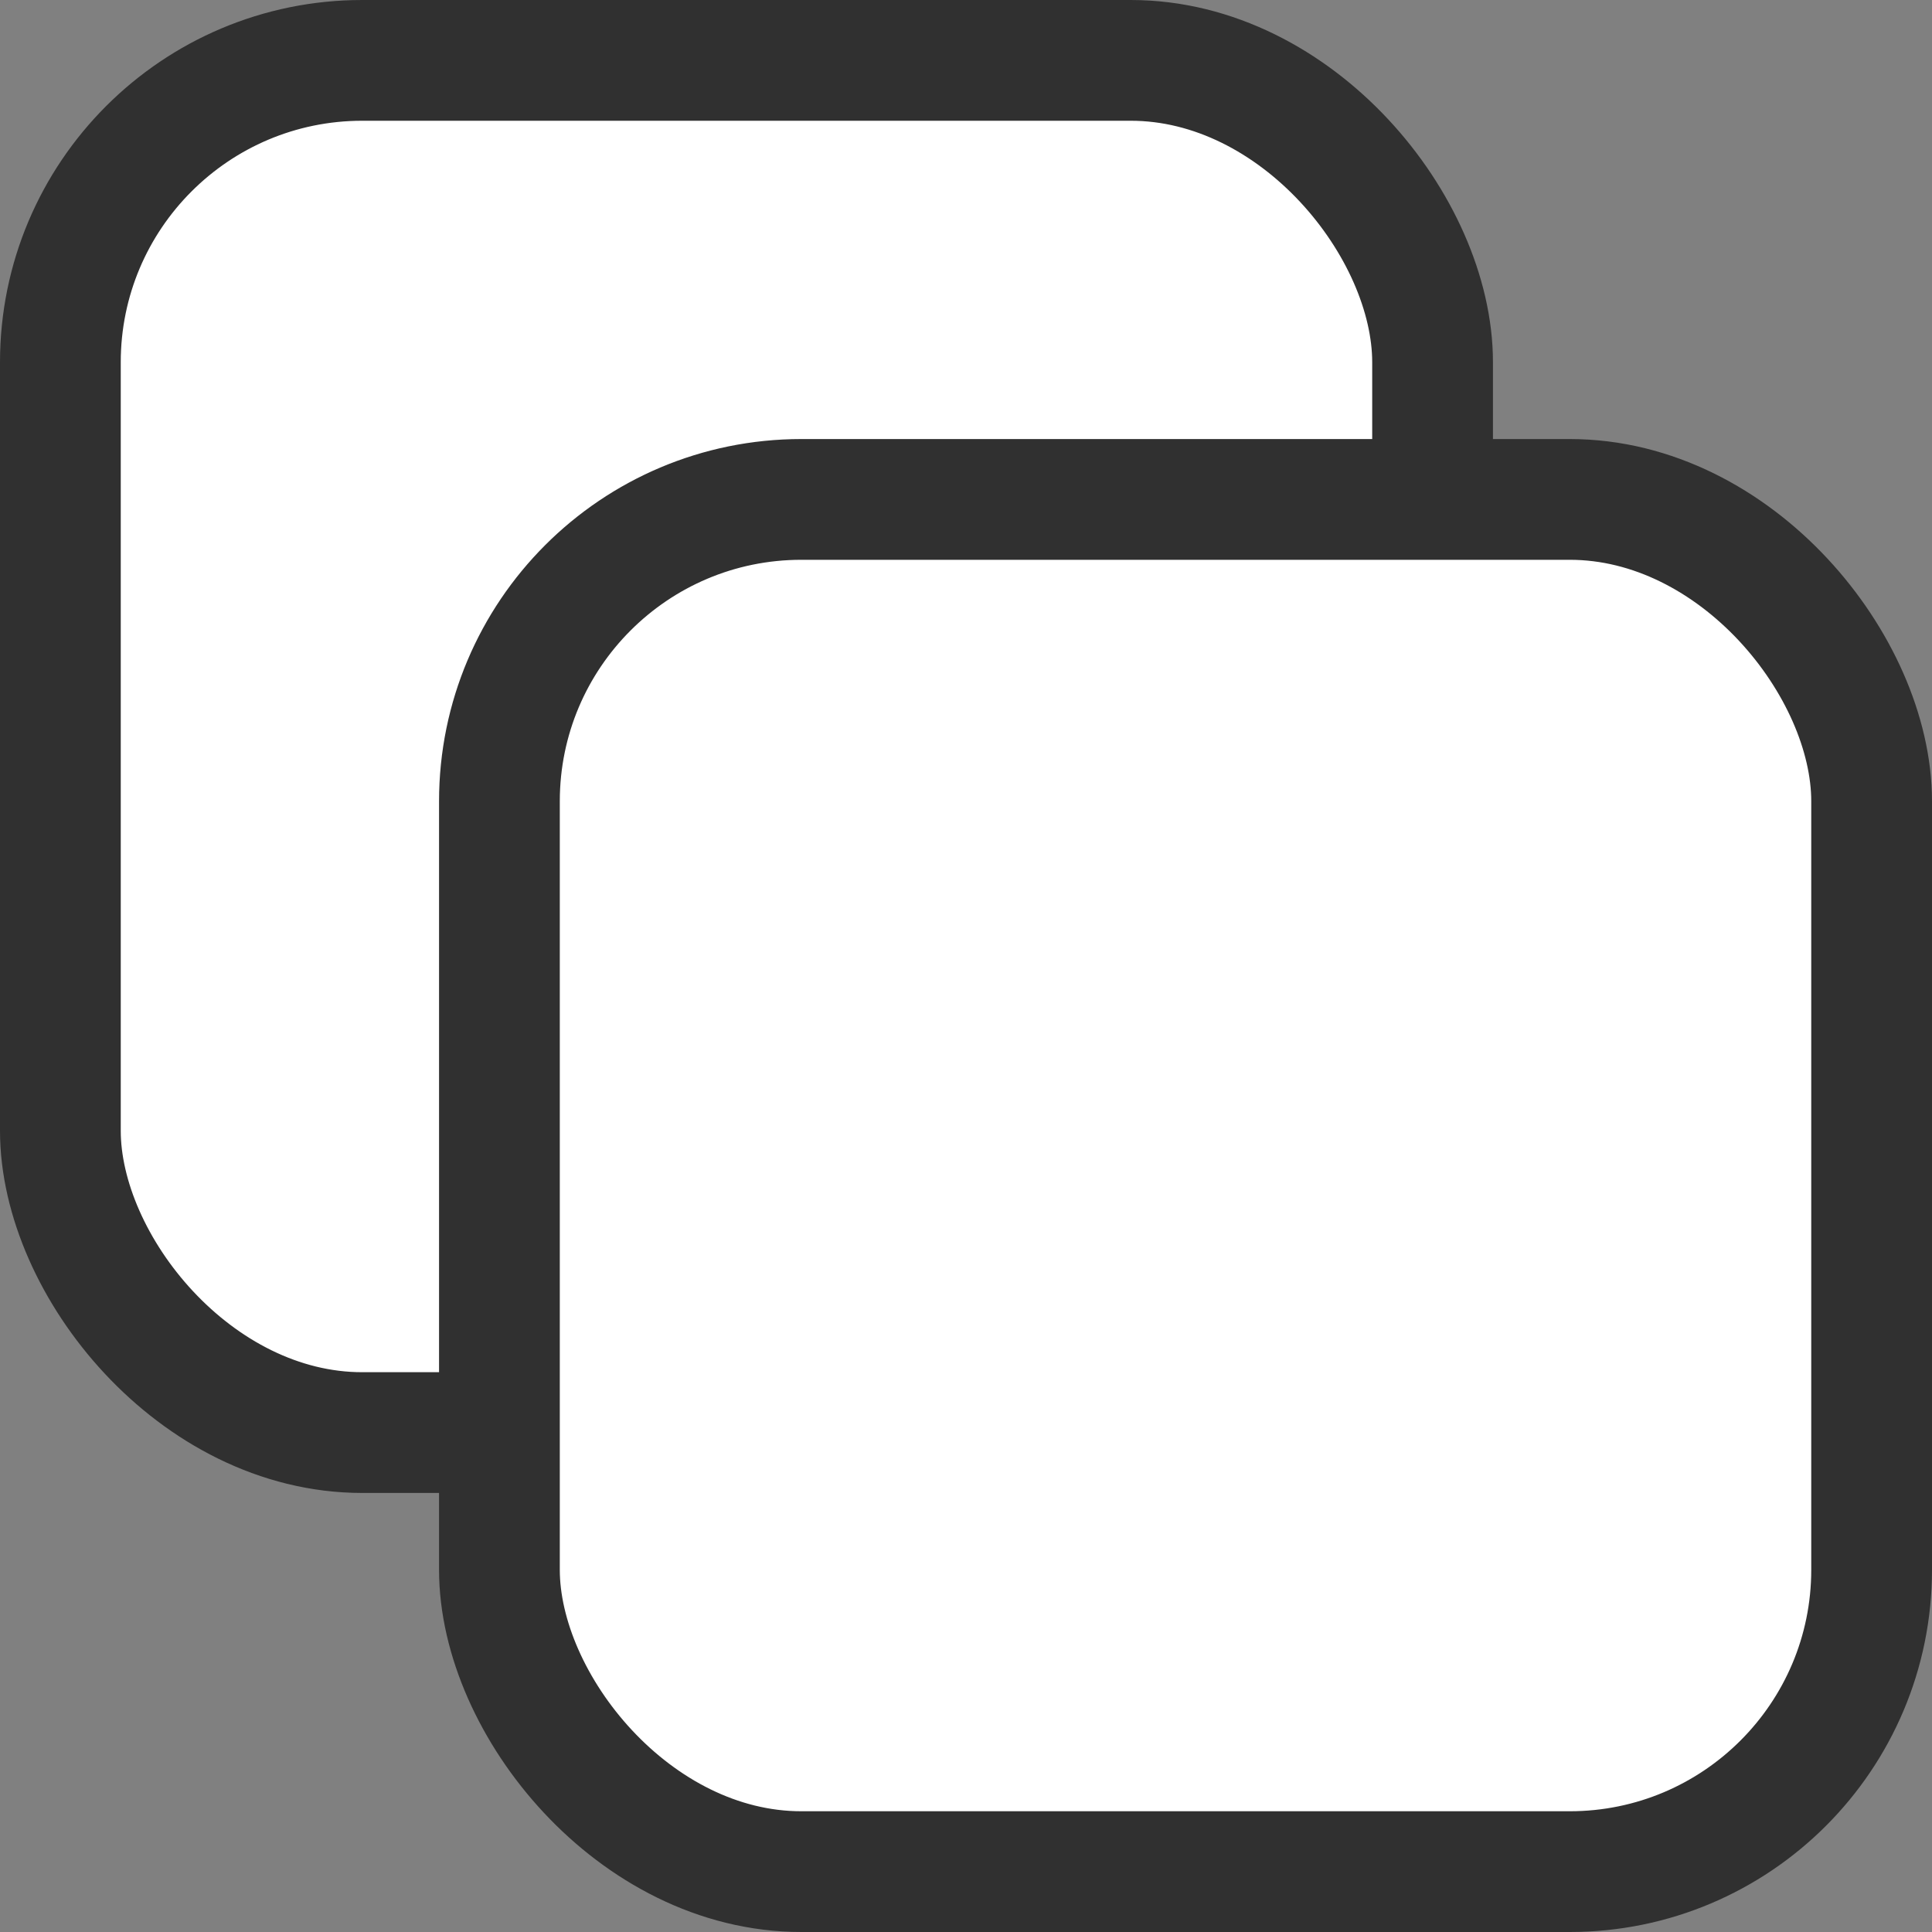 <svg width="16" height="16" viewBox="0 0 16 16" fill="none" xmlns="http://www.w3.org/2000/svg">
<rect x="0" y="0" width="16" height="16" fill="#808080" stroke="none"/>
<rect x="0.5" y="0.5" width="11.364" height="11.364" rx="2.5" fill="white" stroke="#303030"/>
<rect x="4.136" y="4.136" width="11.364" height="11.364" rx="2.5" fill="white" stroke="#303030"/>
</svg>
